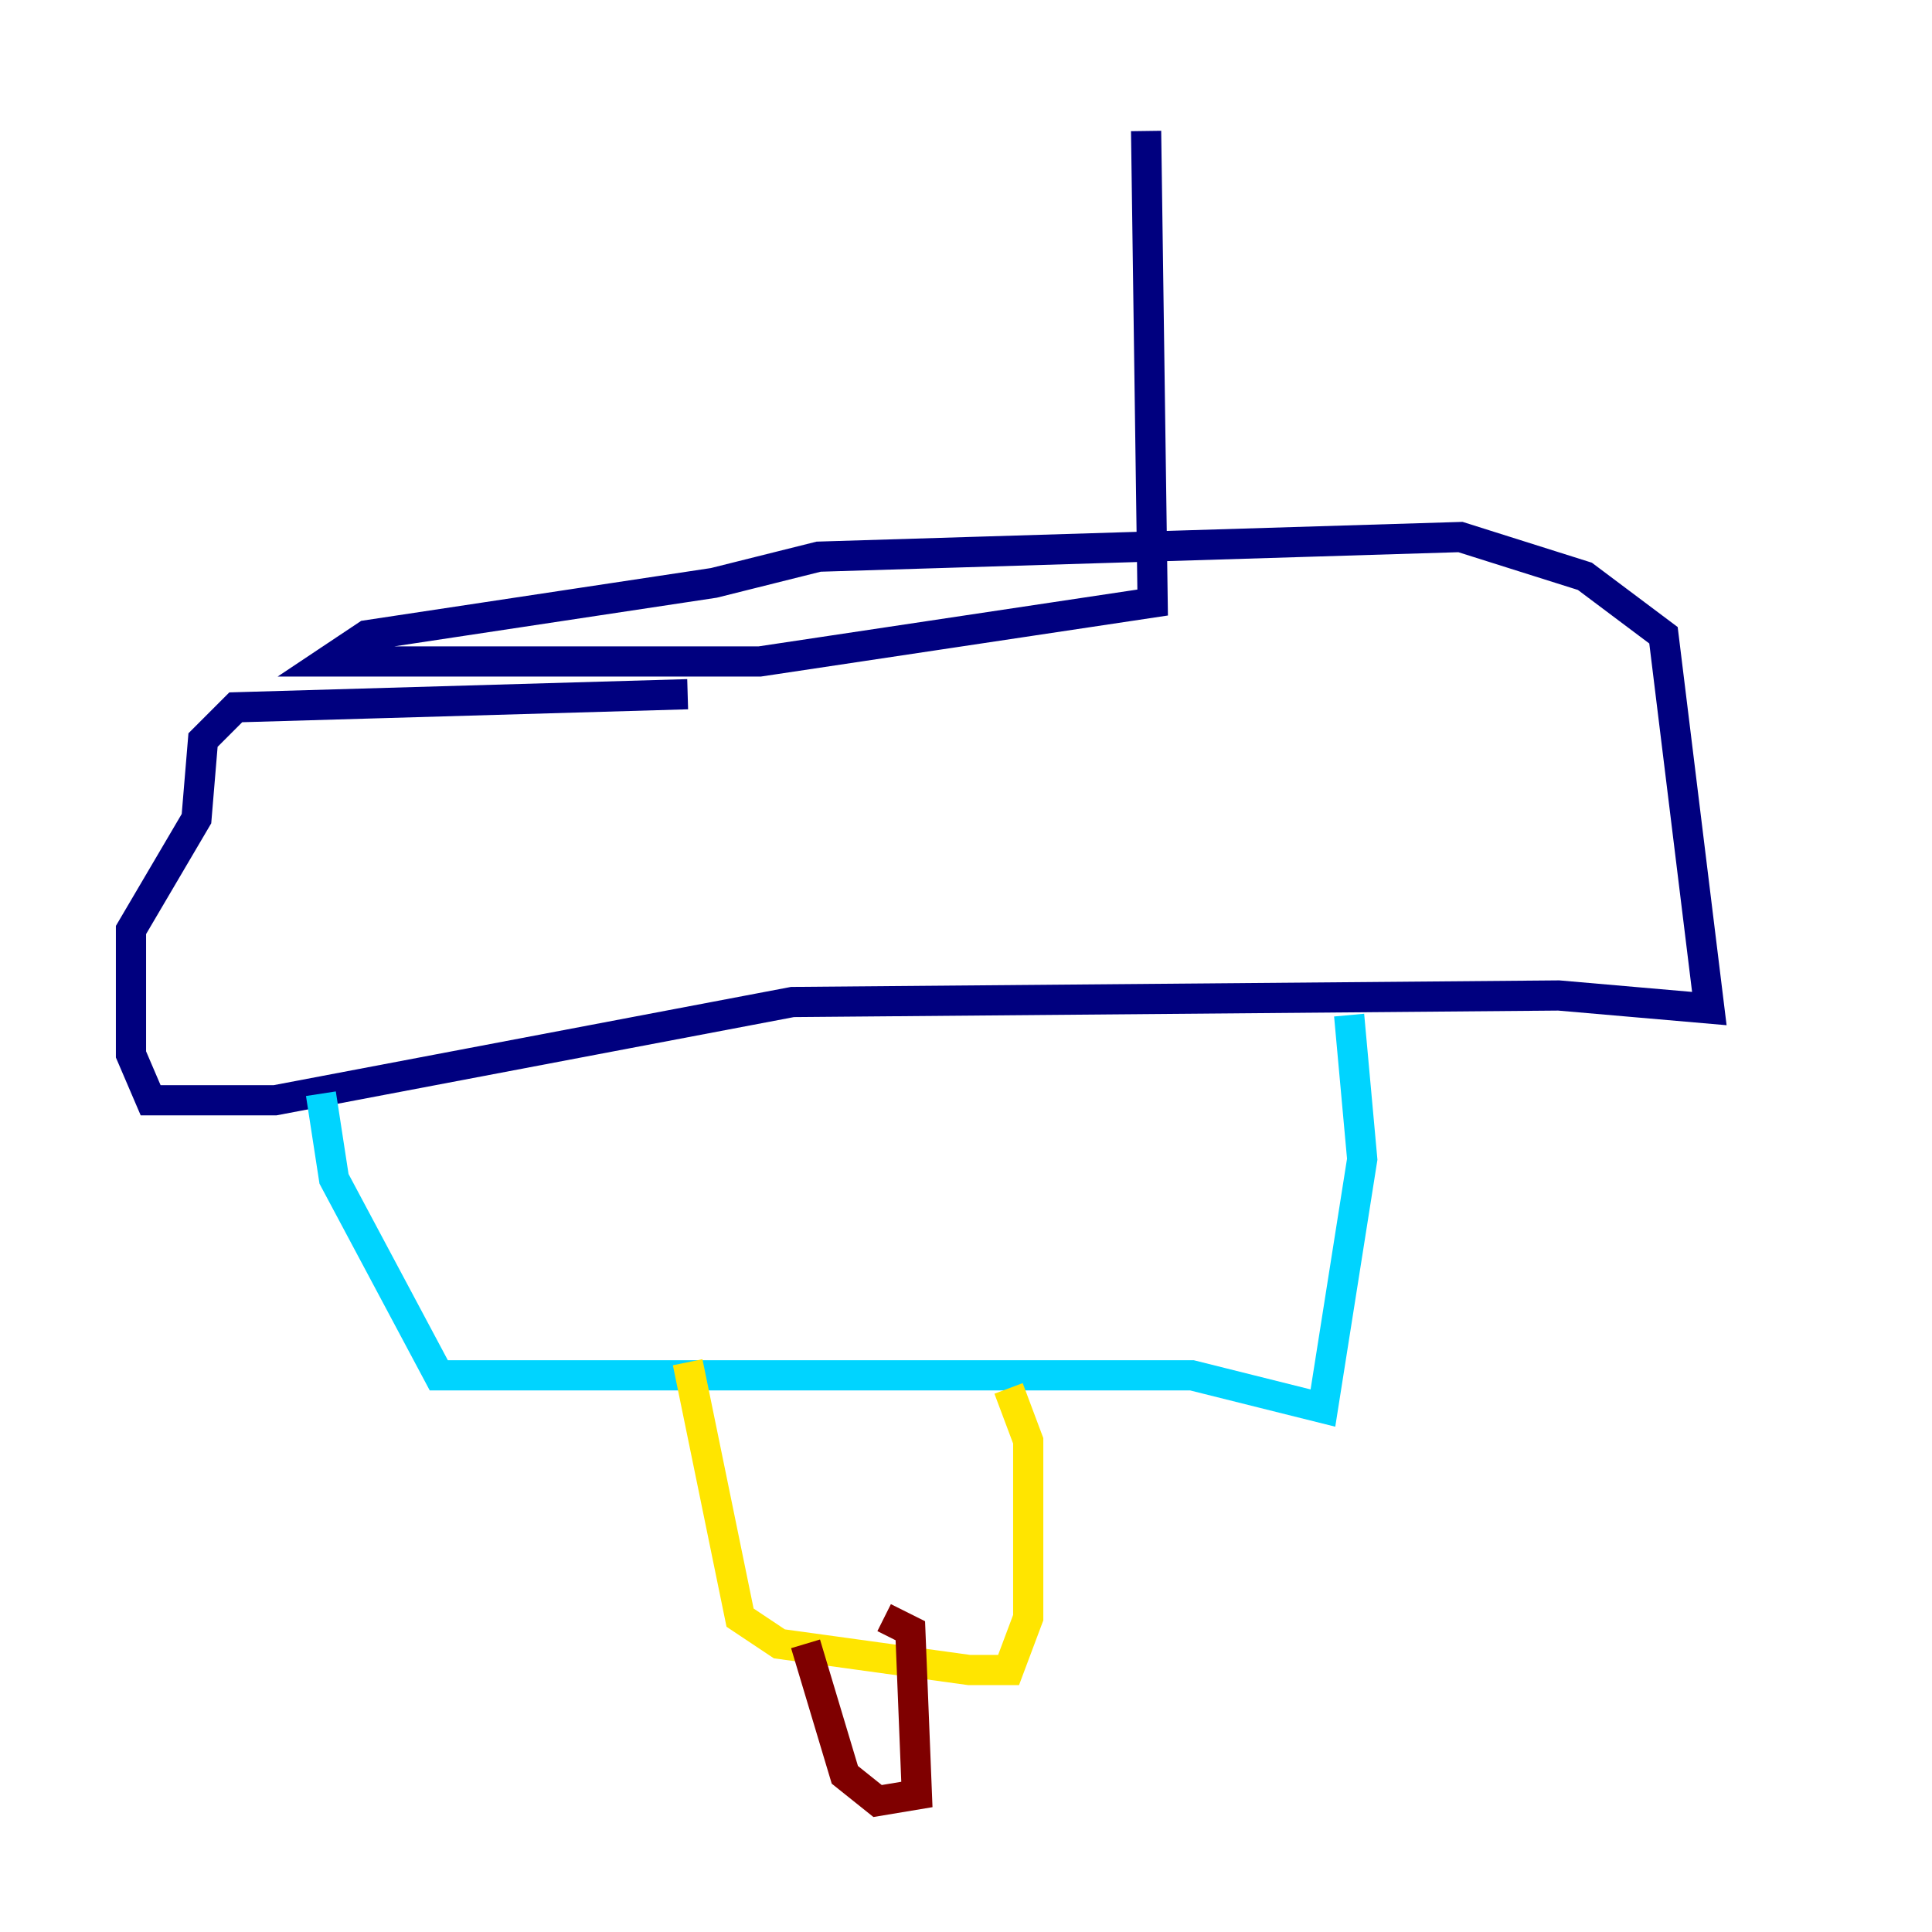 <?xml version="1.0" encoding="utf-8" ?>
<svg baseProfile="tiny" height="128" version="1.2" viewBox="0,0,128,128" width="128" xmlns="http://www.w3.org/2000/svg" xmlns:ev="http://www.w3.org/2001/xml-events" xmlns:xlink="http://www.w3.org/1999/xlink"><defs /><polyline fill="none" points="75.932,8.678 76.366,39.919 50.332,43.824 21.695,43.824 24.298,42.088 47.295,38.617 54.237,36.881 96.759,35.58 105.003,38.183 110.21,42.088 113.248,66.82 103.268,65.953 52.502,66.386 18.224,72.895 9.98,72.895 8.678,69.858 8.678,61.614 13.017,54.237 13.451,49.031 15.62,46.861 45.559,45.993" stroke="#00007f" stroke-width="2" /><polyline fill="none" points="21.261,72.461 22.129,78.102 29.071,91.119 78.969,91.119 87.647,93.288 90.251,76.8 89.383,67.254" stroke="#00d4ff" stroke-width="2" /><polyline fill="none" points="45.559,90.251 49.031,107.173 51.634,108.909 64.217,110.644 66.82,110.644 68.122,107.173 68.122,95.458 66.82,91.986" stroke="#ffe500" stroke-width="2" /><polyline fill="none" points="53.37,108.909 55.973,117.586 58.142,119.322 60.746,118.888 60.312,108.041 58.576,107.173" stroke="#7f0000" stroke-width="2" /></svg>